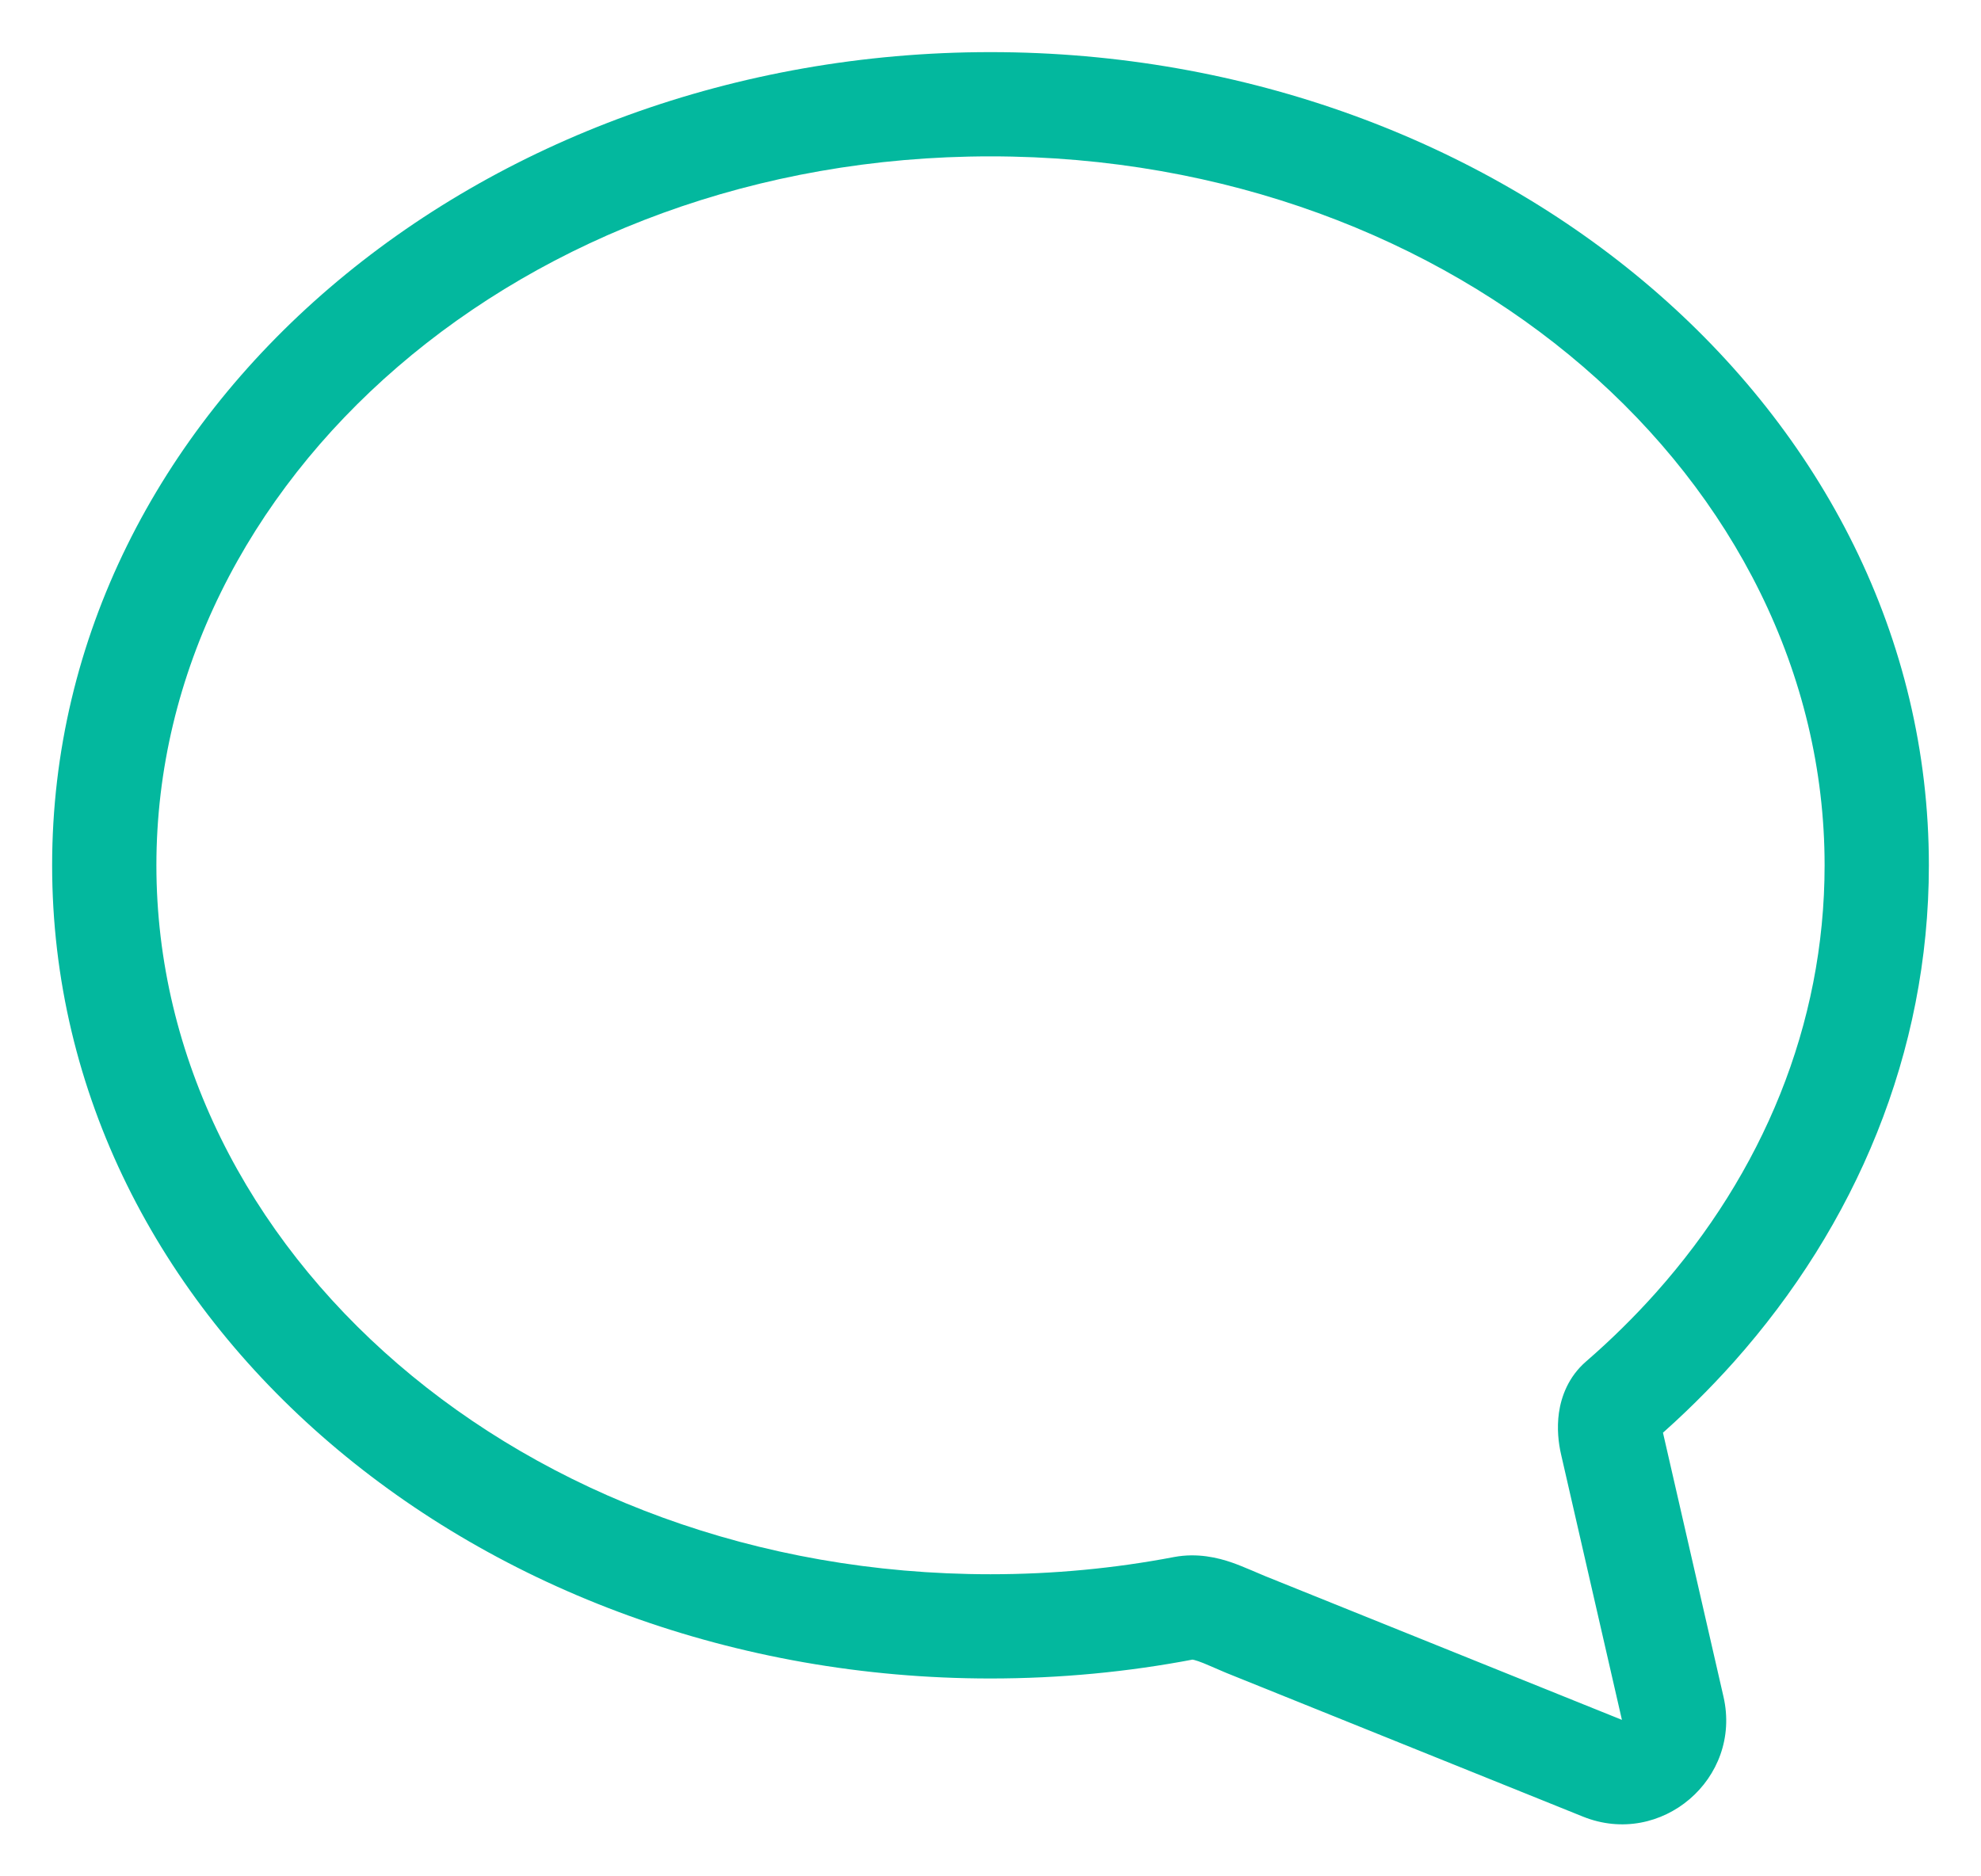 <svg width="19" height="18" viewBox="0 0 19 18" fill="none" xmlns="http://www.w3.org/2000/svg">
<path d="M16.256 12.732L15.883 12.4L16.256 12.732ZM15.369 16.963L15.556 16.499L15.369 16.963ZM16.043 16.387L16.53 16.276V16.276L16.043 16.387ZM15.54 13.438L15.868 13.816L15.54 13.438ZM11.354 15.428L11.448 15.919L11.354 15.428ZM17.5 8.301C17.5 9.833 16.904 11.253 15.883 12.4L16.63 13.065C17.797 11.754 18.5 10.102 18.5 8.301H17.5ZM9.5 1.5C13.992 1.5 17.5 4.614 17.5 8.301H18.5C18.5 3.924 14.396 0.5 9.5 0.5V1.5ZM1.5 8.301C1.5 4.614 5.008 1.5 9.5 1.5V0.5C4.603 0.5 0.5 3.924 0.5 8.301H1.5ZM9.5 15.102C5.008 15.102 1.5 11.989 1.5 8.301H0.5C0.5 12.678 4.603 16.102 9.5 16.102V15.102ZM11.26 14.937C10.694 15.045 10.105 15.102 9.5 15.102V16.102C10.168 16.102 10.82 16.039 11.448 15.919L11.26 14.937ZM11.758 16.047L15.182 17.427L15.556 16.499L12.132 15.119L11.758 16.047ZM15.182 17.427C15.931 17.729 16.711 17.063 16.53 16.276L15.556 16.499L15.556 16.499L15.182 17.427ZM16.53 16.276L15.947 13.732L14.973 13.955L15.556 16.499L16.53 16.276ZM15.883 12.4C15.676 12.632 15.452 12.853 15.212 13.061L15.868 13.816C16.139 13.581 16.394 13.329 16.63 13.065L15.883 12.4ZM15.947 13.732C15.945 13.719 15.943 13.709 15.943 13.7C15.942 13.692 15.943 13.69 15.942 13.695C15.941 13.704 15.93 13.762 15.868 13.816L15.212 13.061C15.041 13.209 14.974 13.4 14.952 13.552C14.931 13.702 14.947 13.844 14.973 13.955L15.947 13.732ZM11.448 15.919C11.425 15.924 11.429 15.914 11.492 15.936C11.522 15.946 11.556 15.96 11.602 15.98C11.642 15.997 11.703 16.024 11.758 16.047L12.132 15.119C12.093 15.104 11.923 15.027 11.816 14.99C11.681 14.943 11.483 14.895 11.26 14.937L11.448 15.919Z" fill="#03B89E"/>
</svg>
